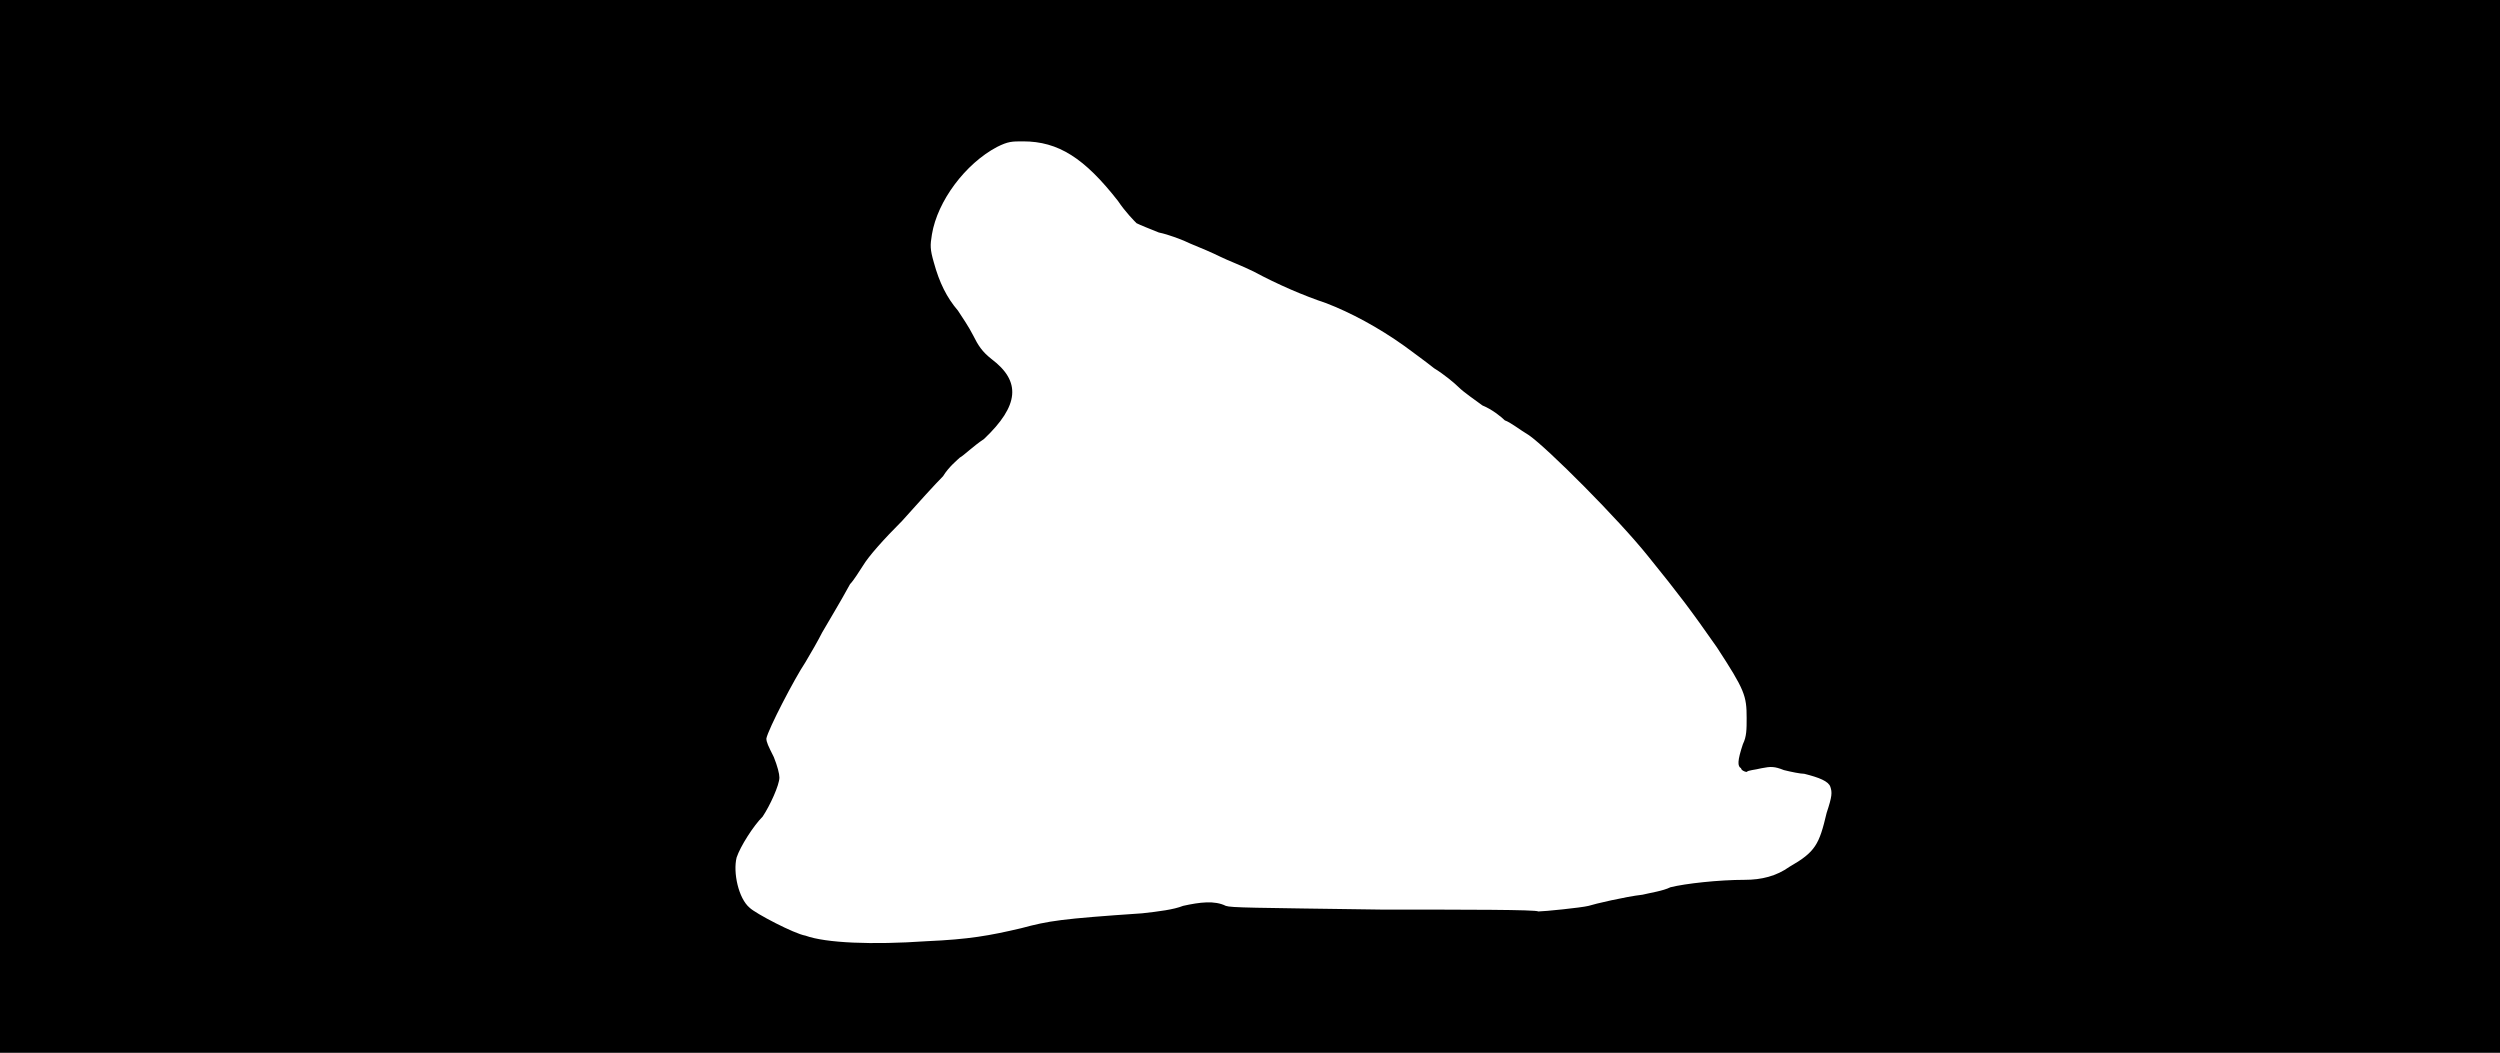 <svg xmlns="http://www.w3.org/2000/svg" width="1344" height="566"><path d="M0 283V0h1344v566H0V283m498 223c23-1 34-3 51-7 15-4 21-5 65-8 9-1 17-2 22-4 9-2 17-3 23 0 3 1 13 1 84 2 45 0 83 0 84 1 3 0 23-2 27-3 3-1 20-5 29-6 4-1 11-2 15-4 8-2 26-4 40-4 9 0 17-2 24-7 14-8 16-12 20-29 3-9 3-11 2-14s-6-5-14-7c-2 0-7-1-11-2-5-2-7-2-12-1-4 1-7 1-8 2-1 0-3-1-3-2-2-1-2-4 1-13 2-4 2-8 2-14 0-12-1-15-16-38-14-20-20-28-37-49-16-20-54-58-64-65-5-3-10-7-13-8-2-2-7-6-12-8-4-3-10-7-13-10-2-2-8-7-13-10-5-4-12-9-16-12-14-10-29-18-42-23-12-4-26-10-39-17-6-3-14-6-18-8s-11-5-16-7c-4-2-12-5-17-6-5-2-10-4-12-5-1-1-6-6-10-12-18-23-32-32-51-32-6 0-8 0-14 3-17 9-32 29-35 47-1 6-1 8 1 15 3 11 7 19 13 26 2 3 6 9 8 13 3 6 5 9 10 13 16 12 15 25-4 43-6 4-11 9-13 10-1 1-6 5-9 10-4 4-14 15-22 24-10 10-18 19-21 24-2 3-5 8-7 10-6 11-11 19-15 26-2 4-6 11-9 16-6 9-20 36-21 41 0 2 1 4 4 10 2 5 3 9 3 11 0 4-5 15-9 21-5 5-12 16-14 22-2 8 1 22 7 27 3 3 24 14 30 15 11 4 36 5 65 3z"/></svg>